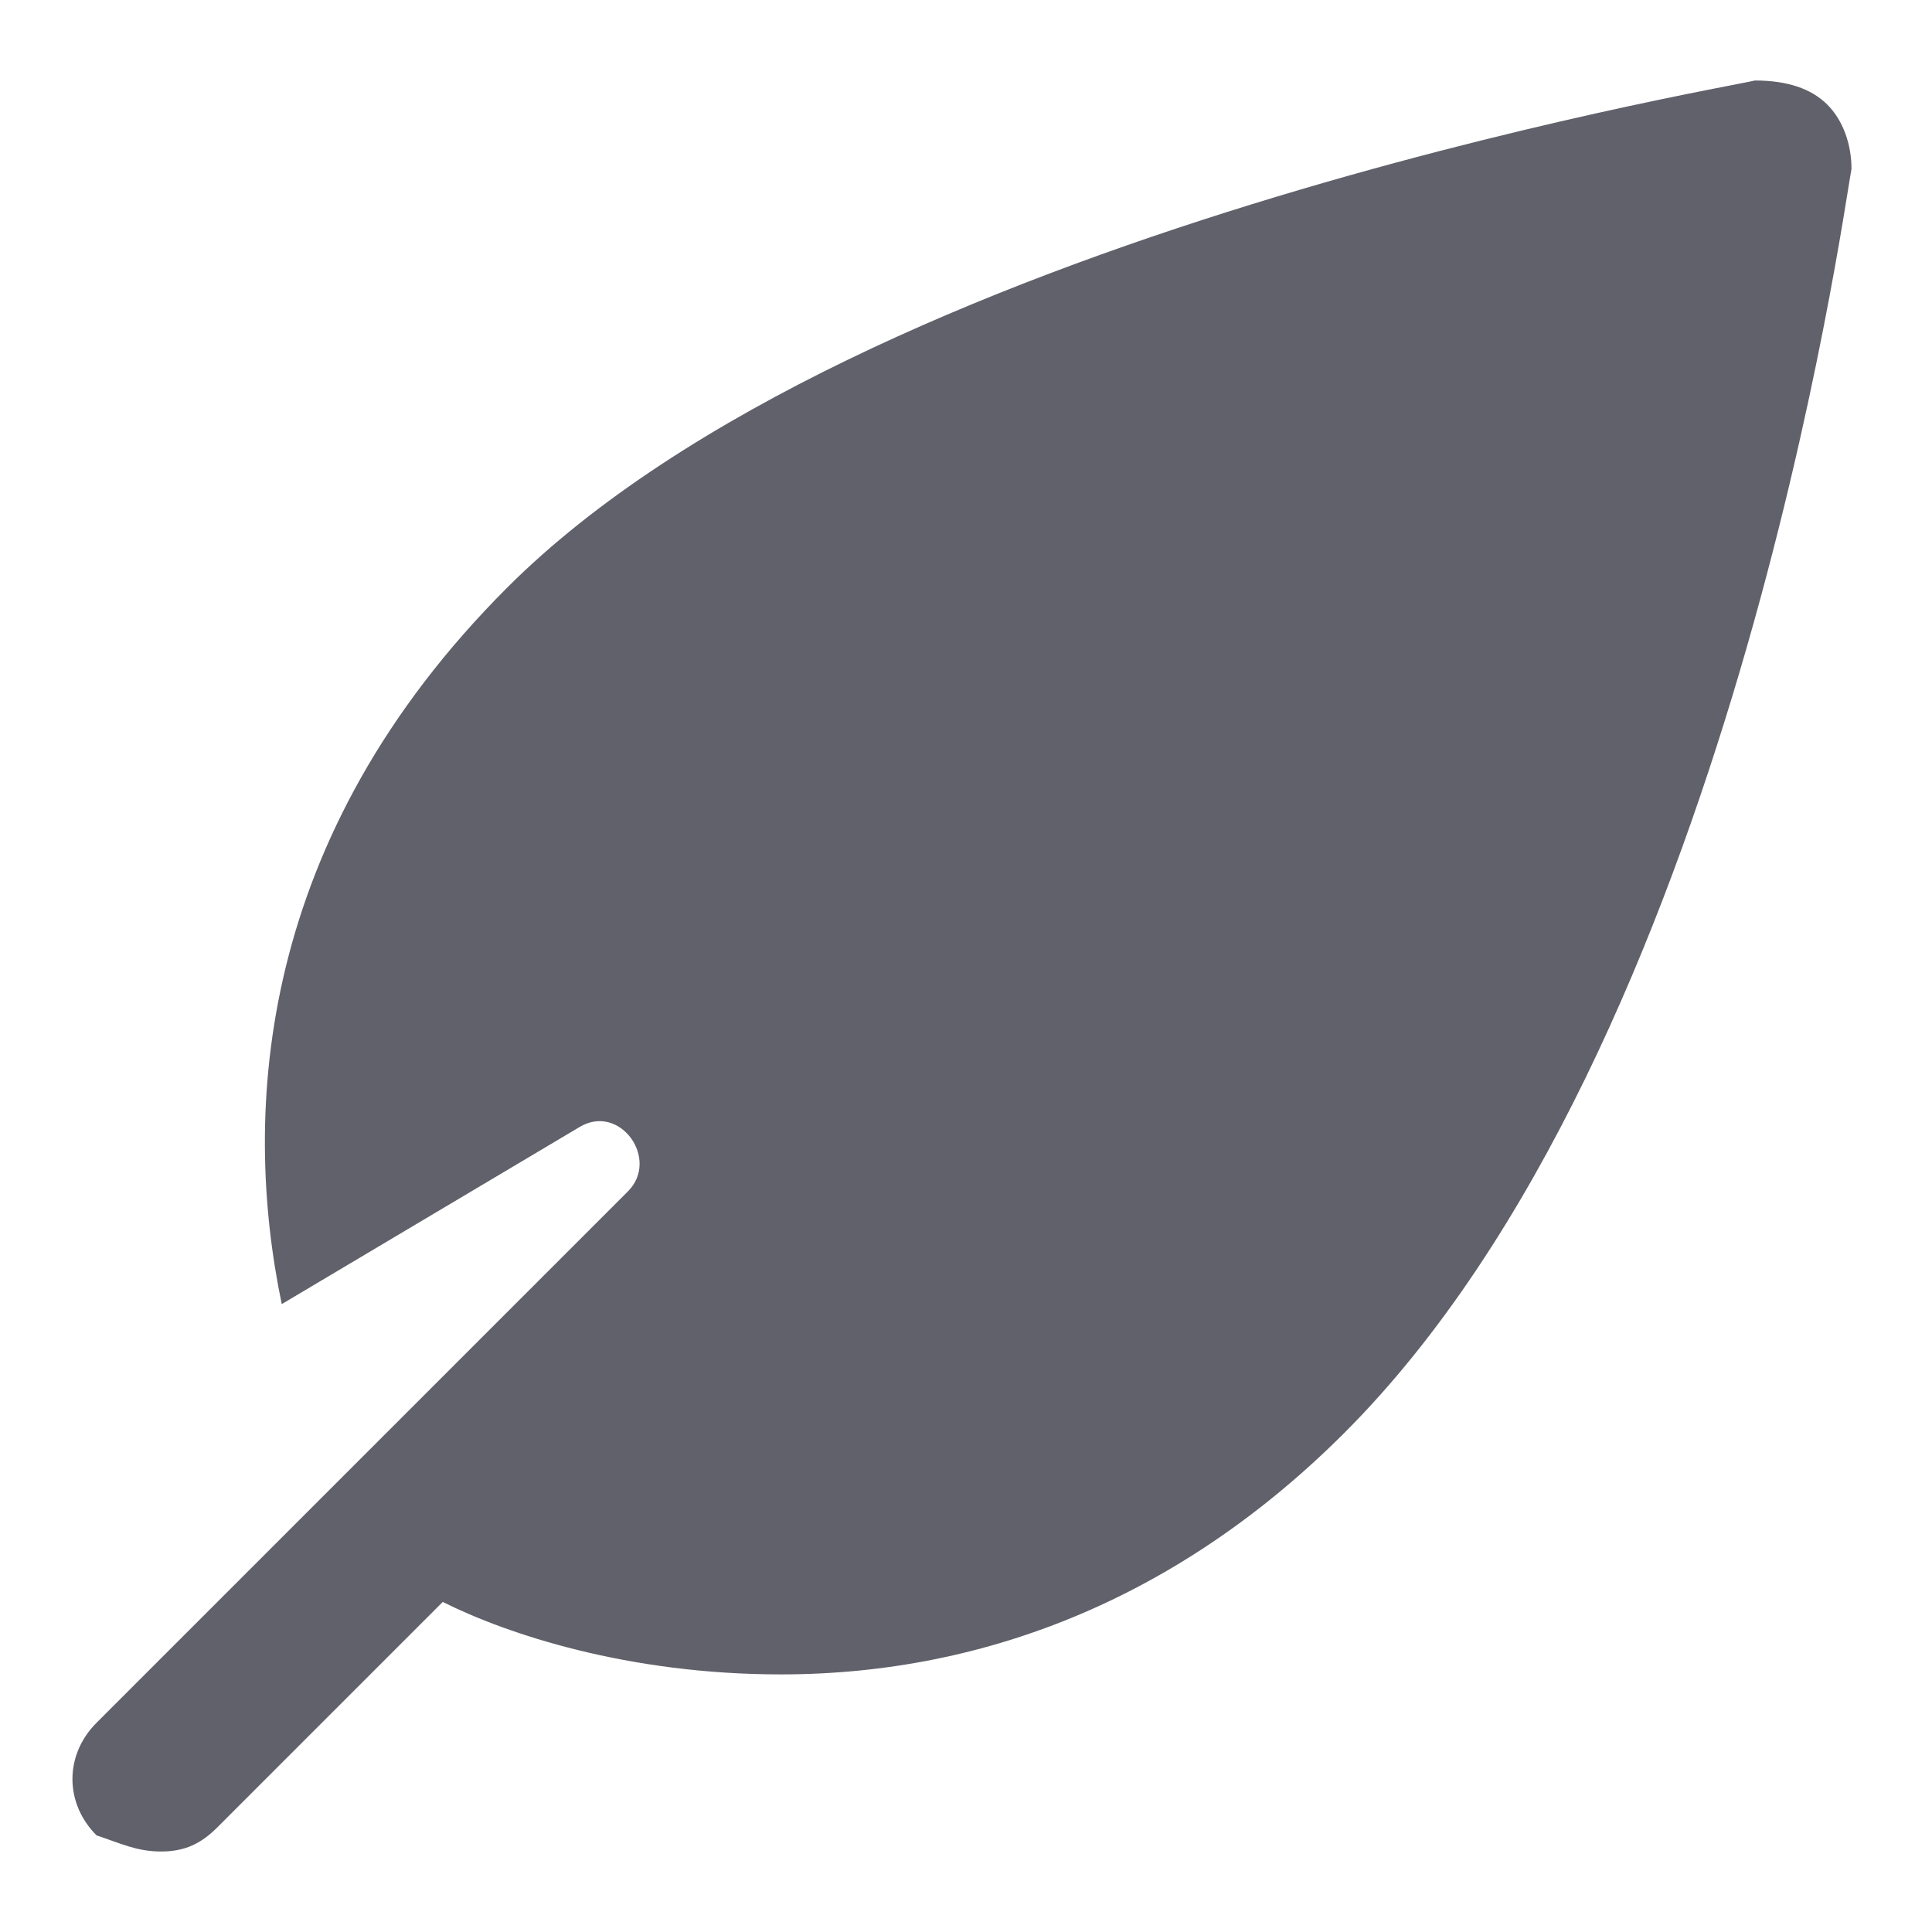 <svg xmlns="http://www.w3.org/2000/svg" height="24" width="24" viewBox="0 0 24 24">
    <path fill="#61616b" d="M22.7,1.3C22.5,1.1,22.2,1,21.8,1C21.4,1.1,10.7,2.9,6.3,7.3c-3.1,3.1-3.3,6.5-2.8,8.9L7.2,14 c0.5-0.3,1,0.4,0.6,0.8l-3.7,3.7l-0.7,0.7l-2.2,2.2c-0.4,0.4-0.4,1,0,1.4C1.5,22.9,1.7,23,2,23s0.5-0.1,0.7-0.3l2.8-2.8 c0.8,0.4,2.3,0.9,4.2,0.9c2.6,0,5-1,7-3C21.5,13,22.9,2.6,23,2.1C23,1.8,22.9,1.5,22.7,1.3z"></path>
</svg>